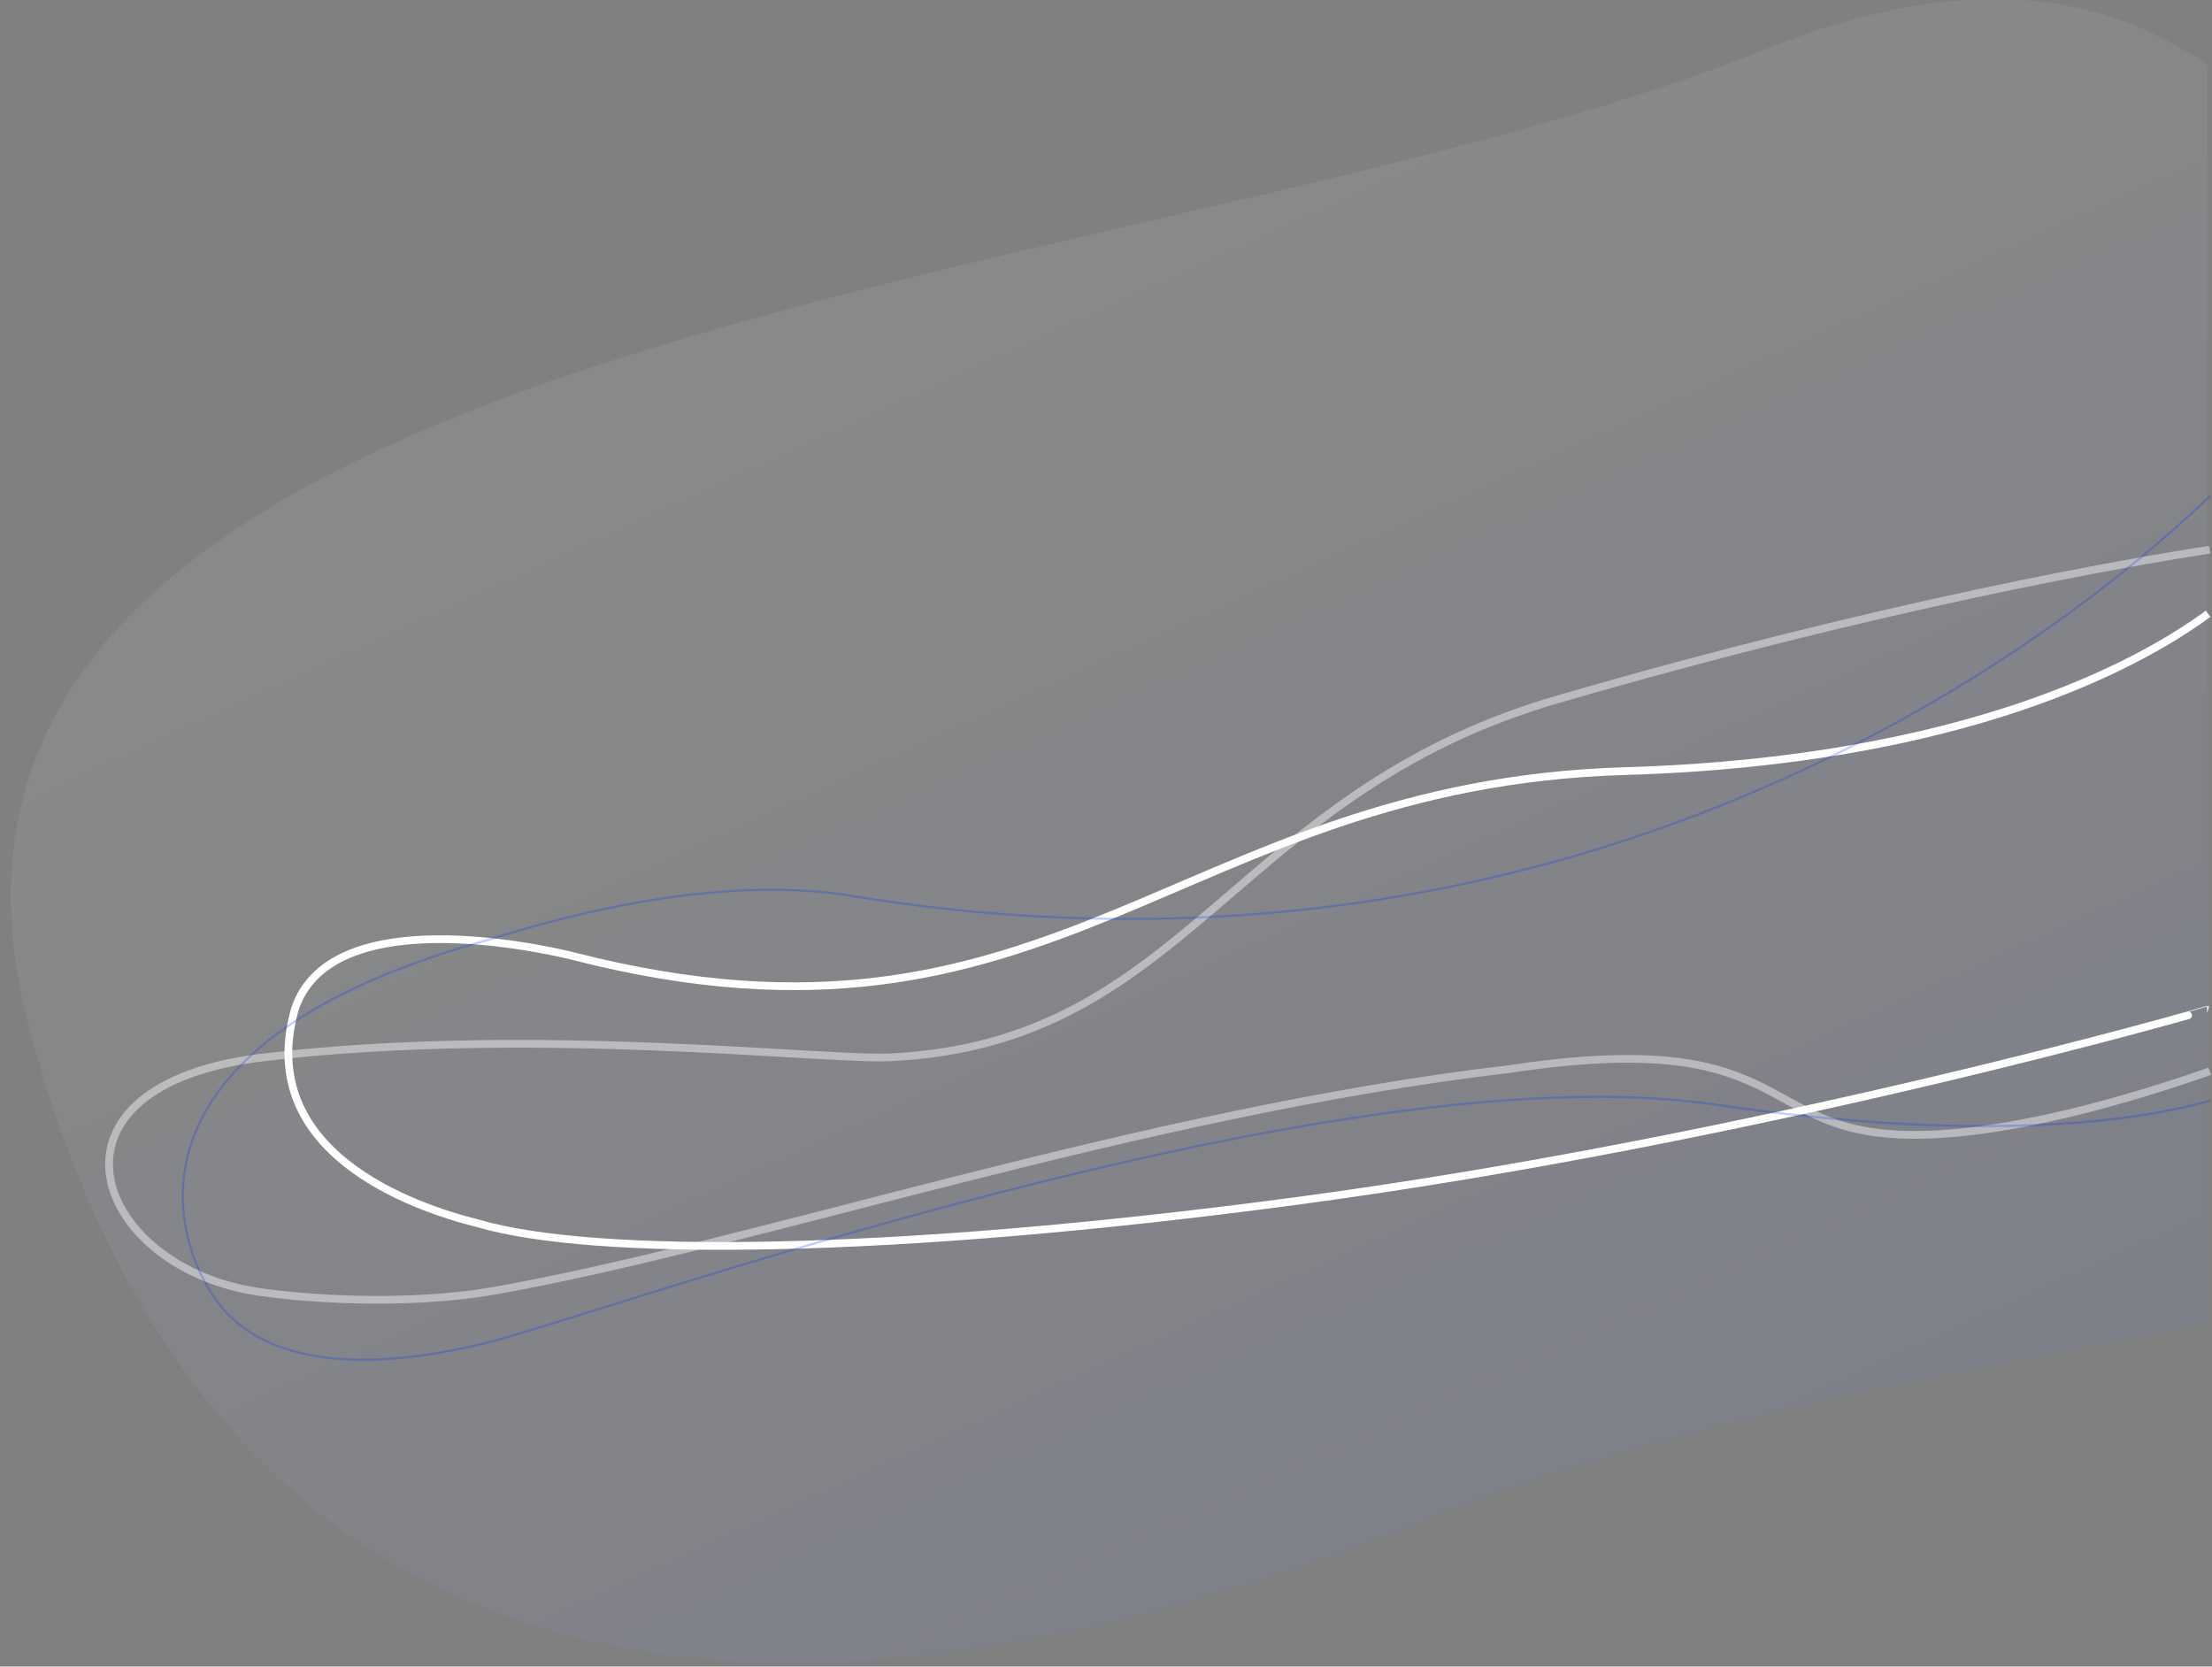 <svg xmlns="http://www.w3.org/2000/svg" xmlns:xlink="http://www.w3.org/1999/xlink" width="1002.435" height="755.253" viewBox="0 0 1002.435 755.253">
  <rect x="0" y="0" width="1002.435" height="755.253" fill="#808080" stroke="none"/>
  <defs>
    <clipPath id="clip-path">
      <rect x="60" y="125" width="1000.428" height="755.253" fill="none"/>
    </clipPath>
    <linearGradient id="linear-gradient" x1="0.216" y1="0.197" x2="0.302" y2="1.294" gradientUnits="objectBoundingBox">
      <stop offset="0" stop-color="#fff"/>
      <stop offset="1" stop-color="#0435fb"/>
    </linearGradient>
  </defs>
  <g id="Group_7941" data-name="Group 7941" transform="translate(-919.258 -847.137)">
    <g id="Scroll_Group_6" data-name="Scroll Group 6" transform="translate(859.258 722.137)" clip-path="url(#clip-path)" style="isolation: isolate">
      <path id="Path_9018" data-name="Path 9018" d="M508.812,628.617c300.221,0,605.18,169.679,605.18-36.545S1199.624,67.93,899.4,67.93,43.592-146.376,4.191,186.3,208.591,628.617,508.812,628.617Z" transform="translate(0 421.541) rotate(-22)" opacity="0.071" fill="url(#linear-gradient)"/>
    </g>
    <path id="Path_9800" data-name="Path 9800" d="M-11128.077-11306.722c-29.582,21.786-108.992,66.716-264.254,71.3-202.479,5.979-258.393,139.5-475.821,84.048-1.647-.421-110.029-28.554-127.021,24.026-18.036,64.576,53.413,89.563,83.322,96.949,52.137,15.24,185.4,14.442,369.457-10.061,211.5-28.154,414.579-86.815,414.317-86.889" transform="translate(13048 12432)" fill="none" stroke="#fff" stroke-width="3.5"/>
    <path id="Path_9799" data-name="Path 9799" d="M-11127.36-11316.757c-36.493,5.63-146.588,24.563-295.506,67.821-147.628,42.883-167.71,156.01-302.641,162.222-30.506,1.4-162.4-14.46-283.713,0-106.63,12.71-77.745,93.116-5.439,105.747,18.8,3.284,68.4,7.378,110.1,0,117.891-20.858,293.127-80.953,460.523-100.517,124.734-18.742,111.164,26.343,174.829,29.7,46.794,2.468,110.875-17.748,141.875-28.6" transform="translate(13048 12413)" fill="none" stroke="#fff" stroke-width="3.5" opacity="0.44"/>
    <path id="Path_9798" data-name="Path 9798" d="M-11127.042-11305.225c-54.395,52.428-275.71,238.837-619.9,180.683-71.58-10.112-154.205,19.055-162.527,21.146-180.432,50.578-137.941,147.941-115.181,169.945s63.347,24.92,115.181,12.422,384.7-133.669,557.708-108.3c128.544,18.852,197.408,6.043,224.654-1.764" transform="translate(13048 12377)" fill="none" stroke="#0435fb" stroke-width="1" opacity="0.241"/>
  </g>
</svg>
